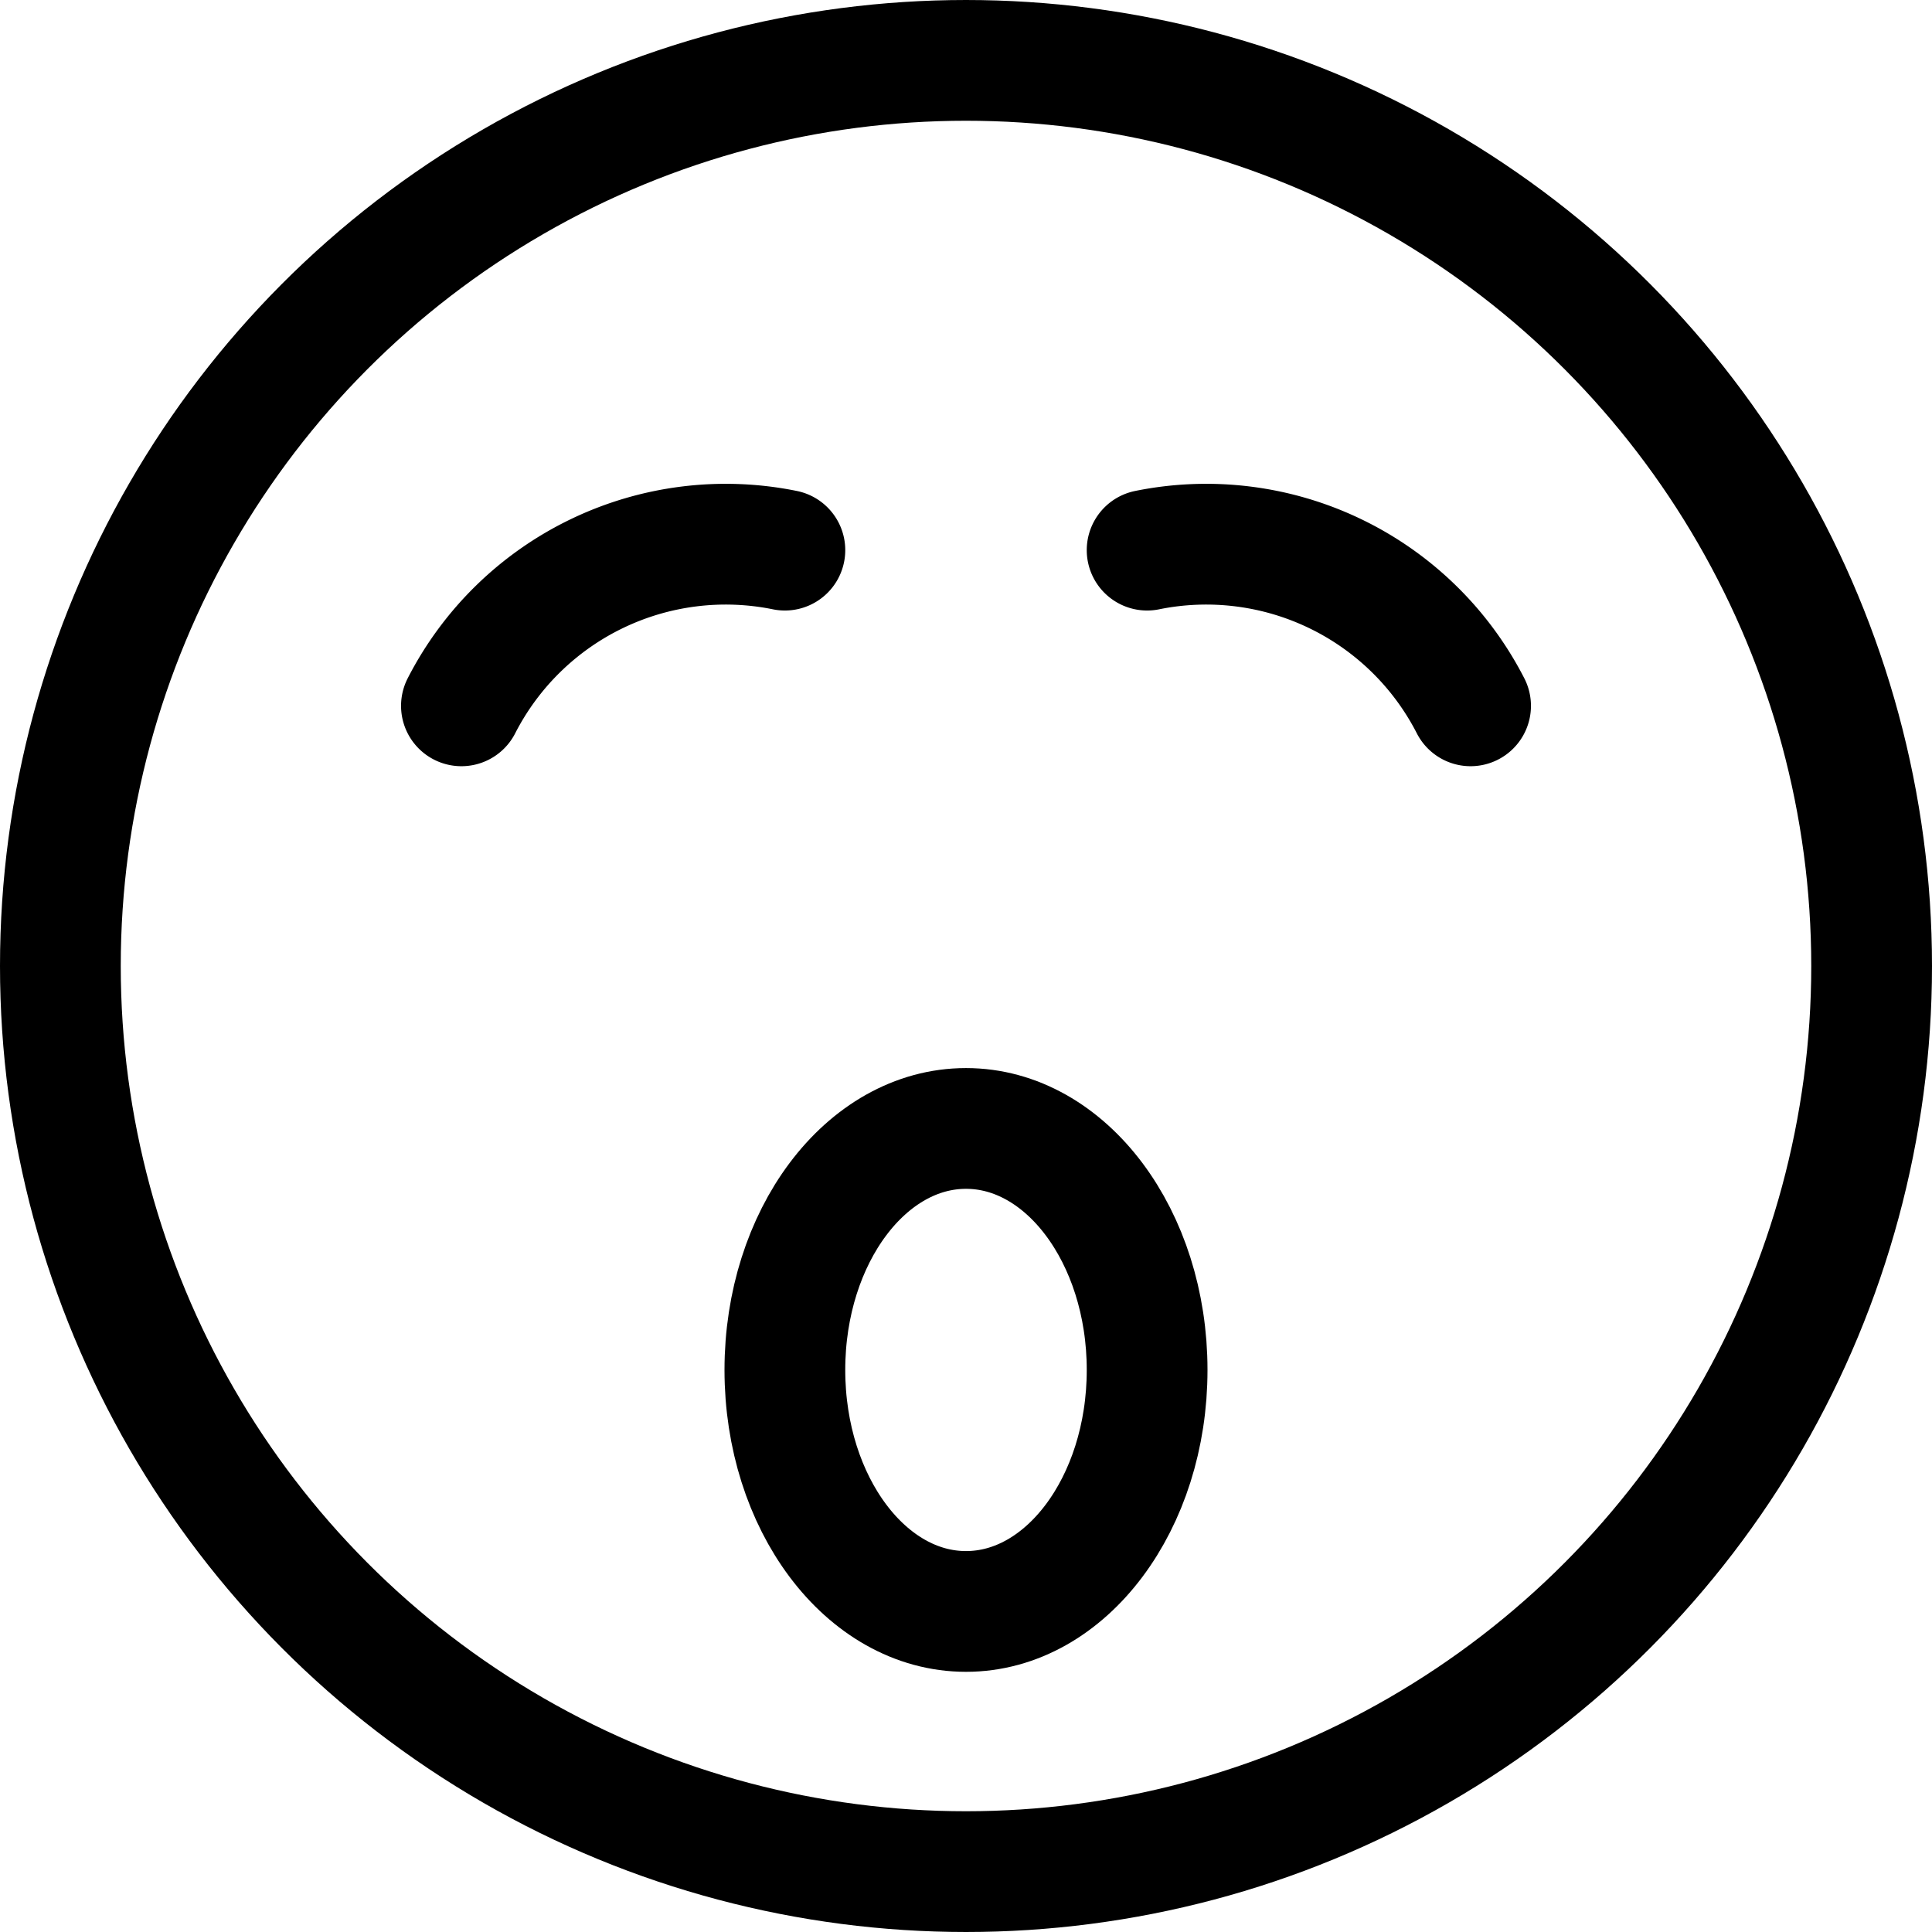 <svg xmlns="http://www.w3.org/2000/svg" viewBox="0 0 24 24"><defs><style>.a{fill:none;stroke:currentColor;stroke-linecap:round;stroke-linejoin:round;stroke-width:1.5px;}</style></defs><title>smiley-yawn</title><circle class="a" cx="12" cy="12" r="11.25"/><path class="a" d="M9.75,6.834A3.689,3.689,0,0,0,5.732,8.768"/><path class="a" d="M14.25,6.834a3.689,3.689,0,0,1,4.018,1.934"/><ellipse class="a" cx="12" cy="17.018" rx="2.25" ry="3"/></svg>